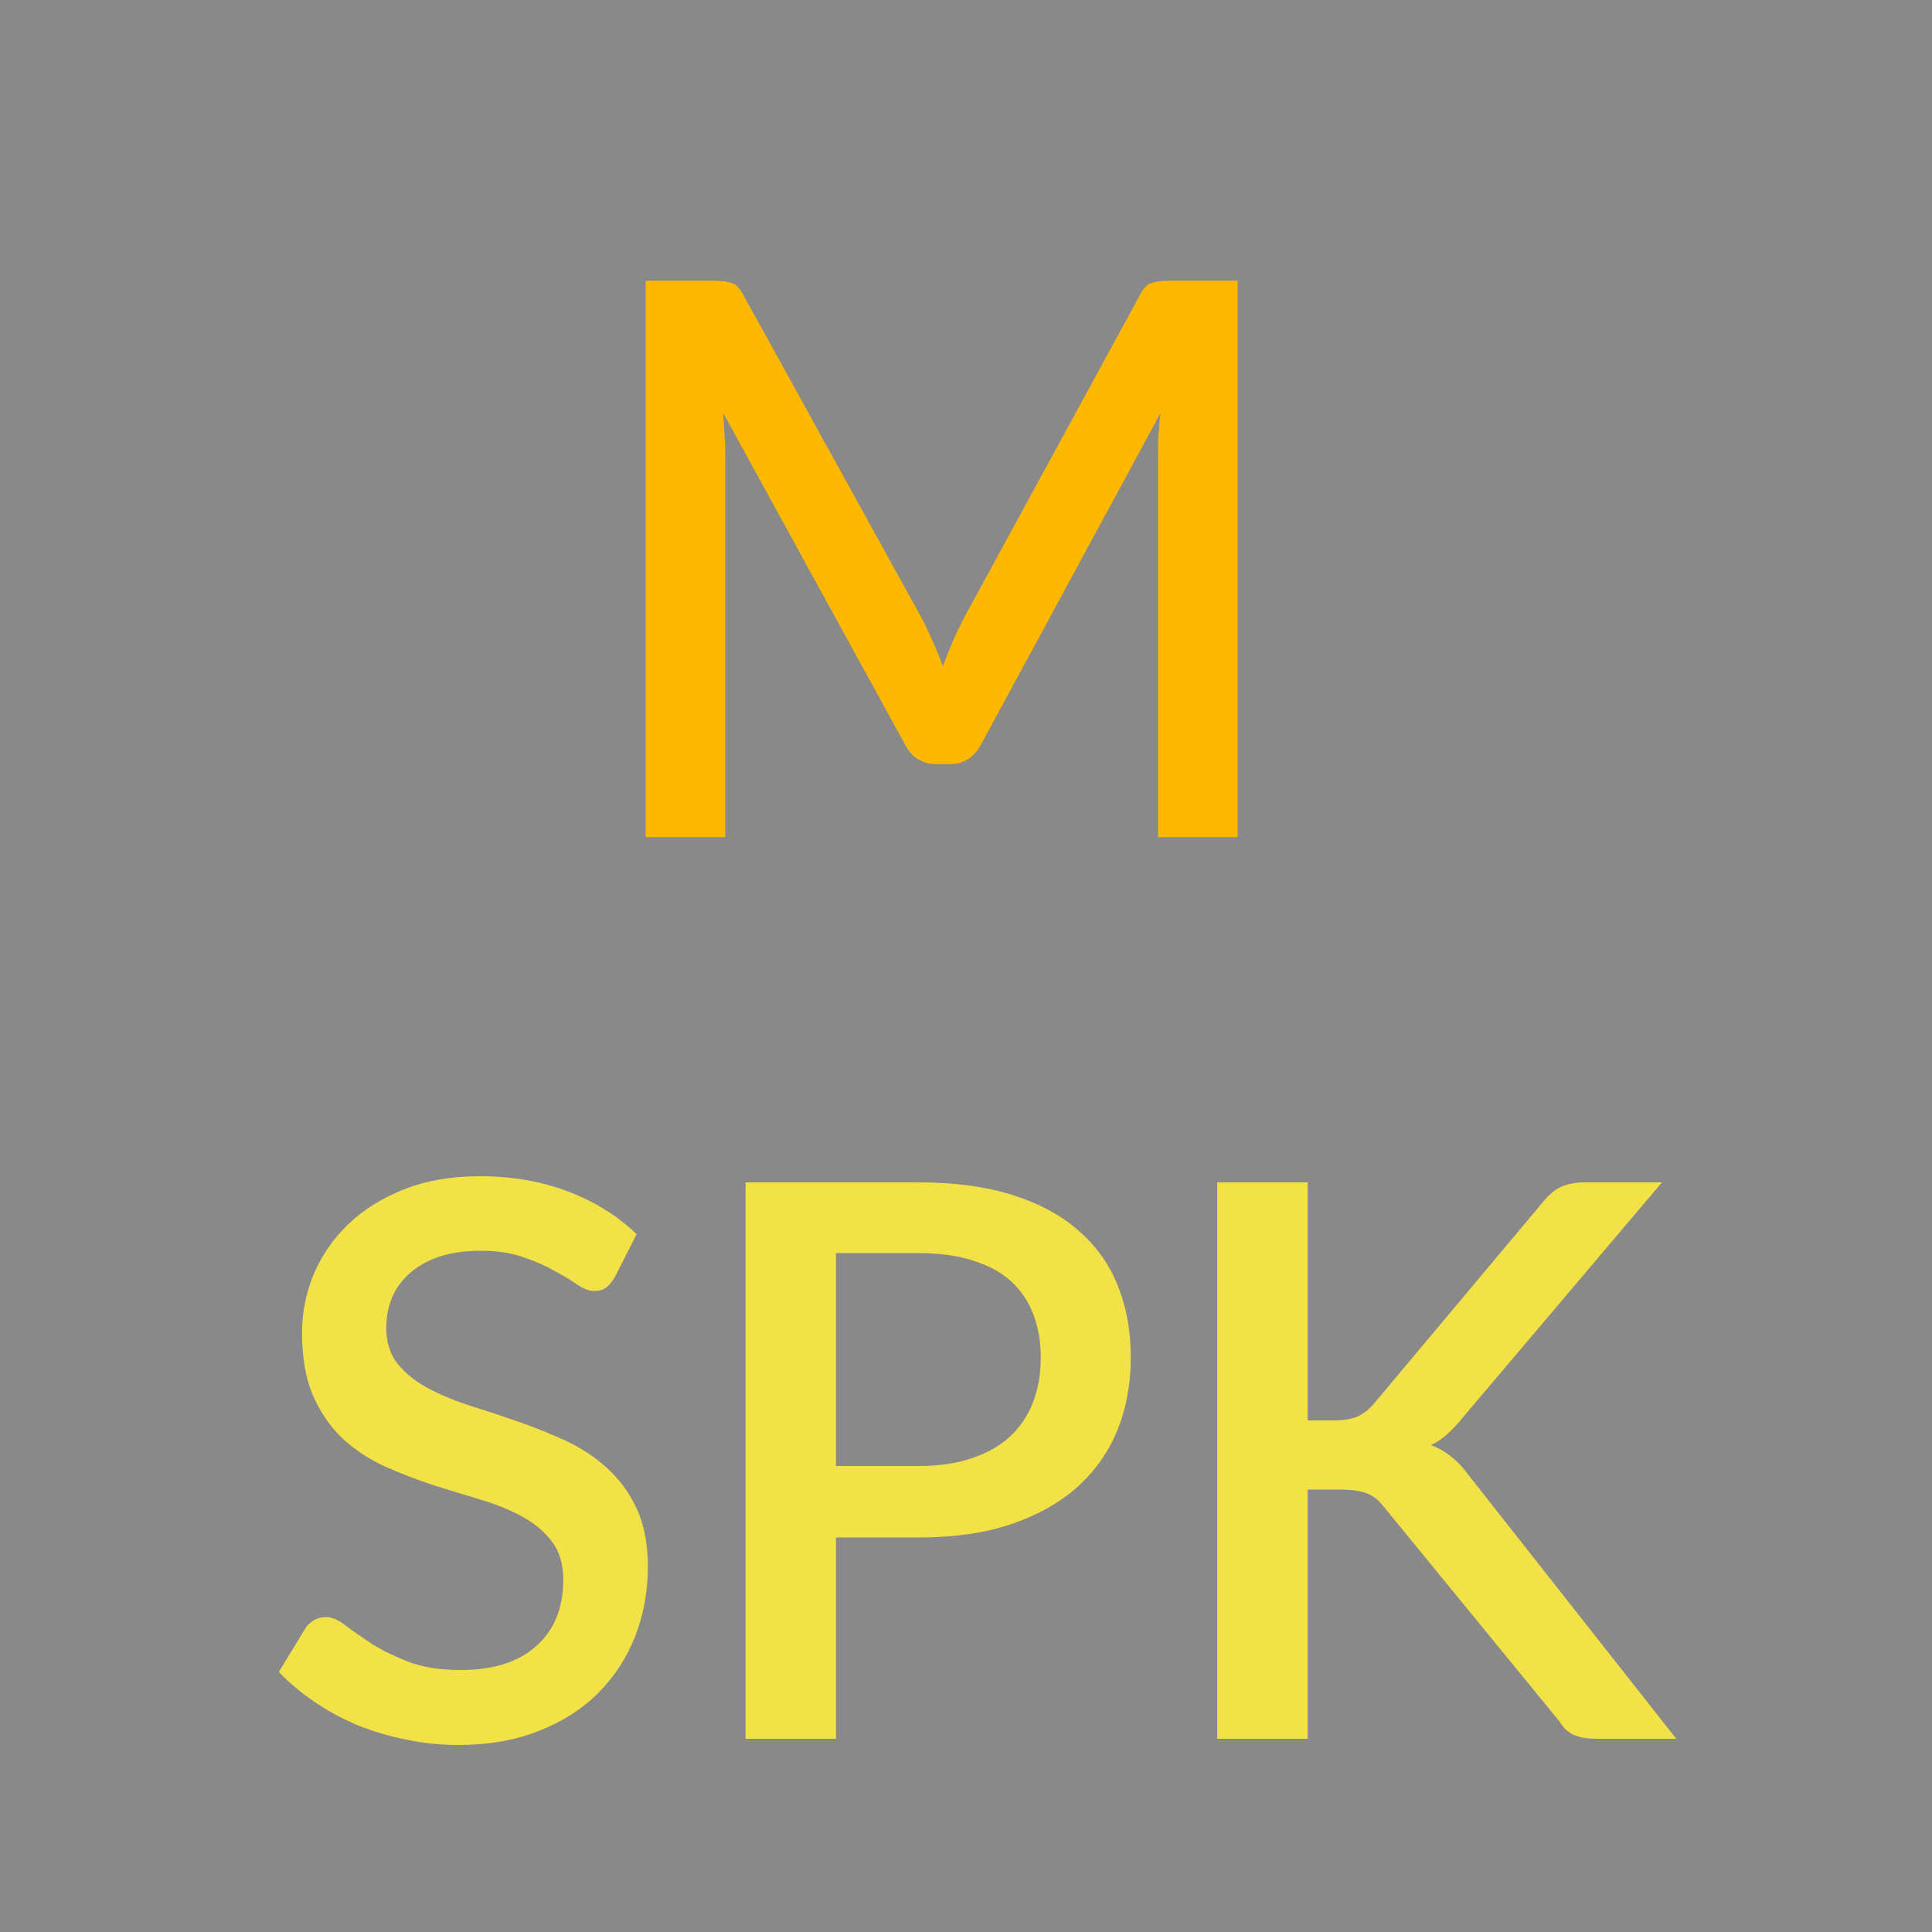 <svg width="60" height="60" viewBox="0 0 60 60" fill="none" xmlns="http://www.w3.org/2000/svg">
<rect width="60" height="60" fill="#898989"/>
<path d="M19.088 39.672C19 39.816 18.908 39.924 18.812 39.996C18.716 40.06 18.596 40.092 18.452 40.092C18.3 40.092 18.128 40.028 17.936 39.9C17.752 39.772 17.52 39.632 17.24 39.48C16.968 39.32 16.644 39.176 16.268 39.048C15.892 38.912 15.444 38.844 14.924 38.844C14.444 38.844 14.02 38.904 13.652 39.024C13.292 39.144 12.988 39.312 12.74 39.528C12.492 39.744 12.304 40 12.176 40.296C12.056 40.584 11.996 40.9 11.996 41.244C11.996 41.684 12.112 42.052 12.344 42.348C12.576 42.636 12.88 42.884 13.256 43.092C13.64 43.3 14.076 43.484 14.564 43.644C15.052 43.796 15.548 43.96 16.052 44.136C16.564 44.312 17.064 44.512 17.552 44.736C18.04 44.96 18.472 45.244 18.848 45.588C19.232 45.932 19.54 46.352 19.772 46.848C20.004 47.344 20.12 47.948 20.12 48.66C20.12 49.428 19.988 50.148 19.724 50.82C19.46 51.492 19.076 52.08 18.572 52.584C18.076 53.08 17.46 53.472 16.724 53.76C15.996 54.048 15.164 54.192 14.228 54.192C13.676 54.192 13.136 54.136 12.608 54.024C12.088 53.92 11.588 53.772 11.108 53.58C10.636 53.38 10.192 53.14 9.776 52.86C9.36 52.58 8.988 52.268 8.66 51.924L9.476 50.58C9.548 50.468 9.64 50.38 9.752 50.316C9.864 50.252 9.988 50.22 10.124 50.22C10.308 50.22 10.512 50.308 10.736 50.484C10.96 50.652 11.228 50.84 11.54 51.048C11.86 51.248 12.244 51.436 12.692 51.612C13.14 51.78 13.676 51.864 14.3 51.864C15.316 51.864 16.1 51.616 16.652 51.12C17.212 50.624 17.492 49.94 17.492 49.068C17.492 48.58 17.376 48.184 17.144 47.88C16.912 47.568 16.604 47.308 16.22 47.1C15.844 46.892 15.412 46.716 14.924 46.572C14.436 46.428 13.94 46.276 13.436 46.116C12.932 45.948 12.436 45.756 11.948 45.54C11.46 45.316 11.024 45.028 10.64 44.676C10.264 44.316 9.96 43.876 9.728 43.356C9.496 42.828 9.38 42.172 9.38 41.388C9.38 40.764 9.5 40.16 9.74 39.576C9.988 38.992 10.344 38.476 10.808 38.028C11.28 37.572 11.86 37.208 12.548 36.936C13.236 36.664 14.02 36.528 14.9 36.528C15.892 36.528 16.8 36.684 17.624 36.996C18.456 37.308 19.172 37.752 19.772 38.328L19.088 39.672ZM28.53 45.528C29.154 45.528 29.702 45.448 30.174 45.288C30.654 45.128 31.05 44.904 31.362 44.616C31.682 44.32 31.922 43.964 32.082 43.548C32.242 43.132 32.322 42.668 32.322 42.156C32.322 41.652 32.242 41.2 32.082 40.8C31.93 40.4 31.698 40.06 31.386 39.78C31.074 39.5 30.678 39.288 30.198 39.144C29.726 38.992 29.17 38.916 28.53 38.916H25.962V45.528H28.53ZM28.53 36.72C29.658 36.72 30.634 36.852 31.458 37.116C32.29 37.38 32.974 37.752 33.51 38.232C34.054 38.704 34.458 39.276 34.722 39.948C34.986 40.612 35.118 41.348 35.118 42.156C35.118 42.98 34.978 43.736 34.698 44.424C34.418 45.104 34.002 45.692 33.45 46.188C32.898 46.676 32.21 47.06 31.386 47.34C30.57 47.612 29.618 47.748 28.53 47.748H25.962V54H23.154V36.72H28.53ZM40.61 44.112H41.414C41.718 44.112 41.966 44.072 42.158 43.992C42.35 43.904 42.522 43.768 42.674 43.584L47.906 37.344C48.09 37.112 48.278 36.952 48.47 36.864C48.67 36.768 48.918 36.72 49.214 36.72H51.614L45.434 44.016C45.266 44.224 45.102 44.4 44.942 44.544C44.79 44.68 44.622 44.792 44.438 44.88C44.678 44.968 44.894 45.092 45.086 45.252C45.278 45.404 45.466 45.608 45.65 45.864L52.058 54H49.61C49.434 54 49.282 53.988 49.154 53.964C49.034 53.94 48.926 53.904 48.83 53.856C48.742 53.808 48.662 53.748 48.59 53.676C48.526 53.604 48.466 53.524 48.41 53.436L43.01 46.836C42.93 46.732 42.85 46.644 42.77 46.572C42.69 46.5 42.594 46.44 42.482 46.392C42.378 46.344 42.258 46.312 42.122 46.296C41.986 46.272 41.826 46.26 41.642 46.26H40.61V54H37.802V36.72H40.61V44.112Z" fill="#F2E147"/>
<path d="M38.436 8.72V26H35.964V14.156C35.964 13.964 35.968 13.756 35.976 13.532C35.992 13.3 36.012 13.068 36.036 12.836L30.48 23.096C30.264 23.52 29.932 23.732 29.484 23.732H29.088C28.632 23.732 28.3 23.52 28.092 23.096L22.452 12.812C22.476 13.044 22.492 13.276 22.5 13.508C22.516 13.74 22.524 13.956 22.524 14.156V26H20.052V8.72H22.152C22.4 8.72 22.592 8.744 22.728 8.792C22.864 8.832 22.988 8.964 23.1 9.188L28.644 19.232C28.764 19.464 28.876 19.704 28.98 19.952C29.092 20.192 29.192 20.44 29.28 20.696C29.376 20.44 29.476 20.188 29.58 19.94C29.692 19.684 29.808 19.44 29.928 19.208L35.388 9.188C35.5 8.964 35.624 8.832 35.76 8.792C35.896 8.744 36.088 8.72 36.336 8.72H38.436Z" fill="#FFB800"/>
</svg>
